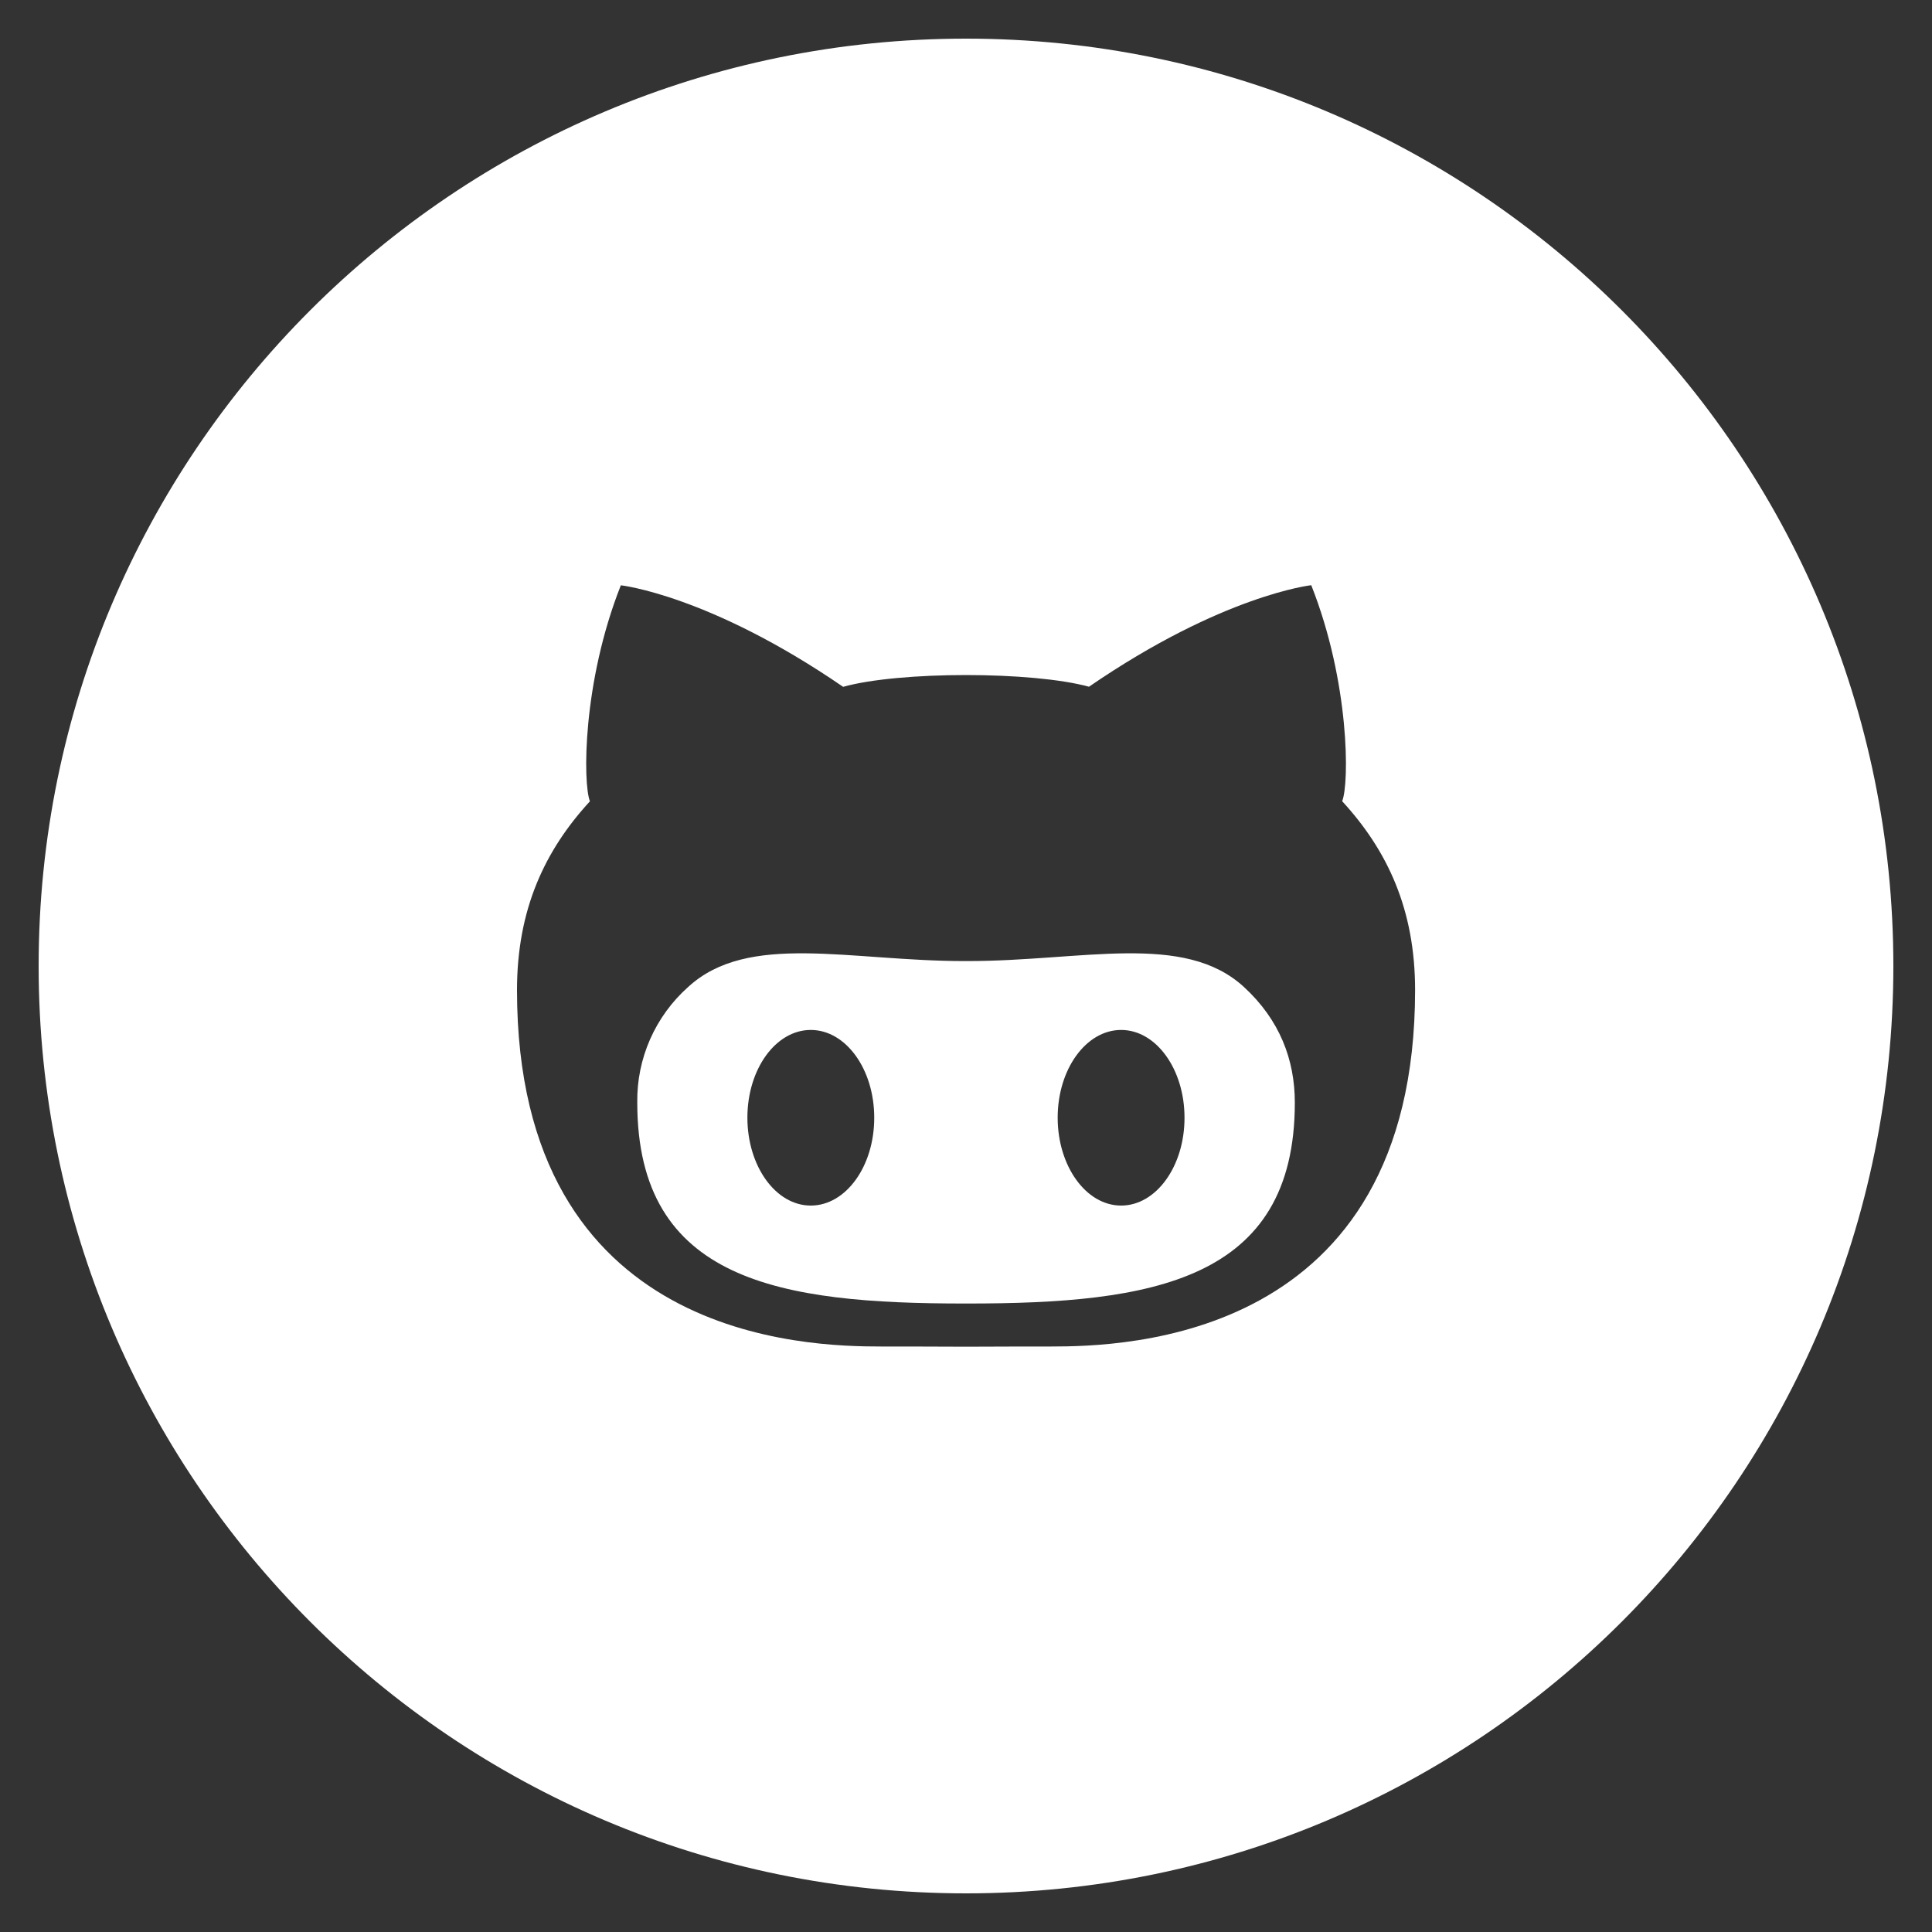<svg width="40" height="40" viewBox="0 0 40 40" fill="none" xmlns="http://www.w3.org/2000/svg">
<rect x="0" y="0" width="40" height="40" fill="#333333" stroke="none"/>
<path d="M20.03 19.898H19.97C17.588 19.898 15.49 19.292 14.248 20.434C13.911 20.734 13.642 21.103 13.46 21.516C13.278 21.929 13.187 22.377 13.194 22.828C13.194 26.532 16.16 26.988 19.972 26.988H20.03C23.84 26.988 26.808 26.53 26.808 22.828C26.808 21.942 26.496 21.116 25.754 20.434C24.51 19.292 22.412 19.898 20.03 19.898ZM16.786 24.96C16.06 24.96 15.474 24.144 15.474 23.14C15.474 22.136 16.06 21.324 16.786 21.324C17.512 21.324 18.1 22.136 18.1 23.14C18.102 24.144 17.514 24.96 16.786 24.96ZM23.212 24.96C22.486 24.96 21.898 24.144 21.898 23.14C21.898 22.136 22.486 21.324 23.212 21.324C23.936 21.324 24.524 22.136 24.524 23.14C24.526 24.144 23.938 24.96 23.212 24.96ZM20 0.8C9.396 0.8 0.8 9.396 0.8 20C0.8 30.604 9.396 39.2 20 39.2C30.604 39.2 39.2 30.604 39.2 20C39.2 9.396 30.604 0.8 20 0.8ZM21.752 27.878C21.408 27.878 20.724 27.878 20 27.882C19.276 27.878 18.592 27.878 18.248 27.878C16.728 27.878 10.704 27.76 10.704 20.5C10.704 18.832 11.276 17.61 12.214 16.59C12.066 16.222 12.058 14.126 12.854 12.118C12.854 12.118 14.686 12.318 17.456 14.22C18.034 14.058 19.018 13.976 20 13.976C20.982 13.976 21.964 14.058 22.546 14.218C25.316 12.316 27.148 12.116 27.148 12.116C27.944 14.124 27.938 16.222 27.788 16.588C28.726 17.608 29.298 18.83 29.298 20.498C29.296 27.762 23.272 27.878 21.752 27.878Z" fill="white"/>
</svg>
